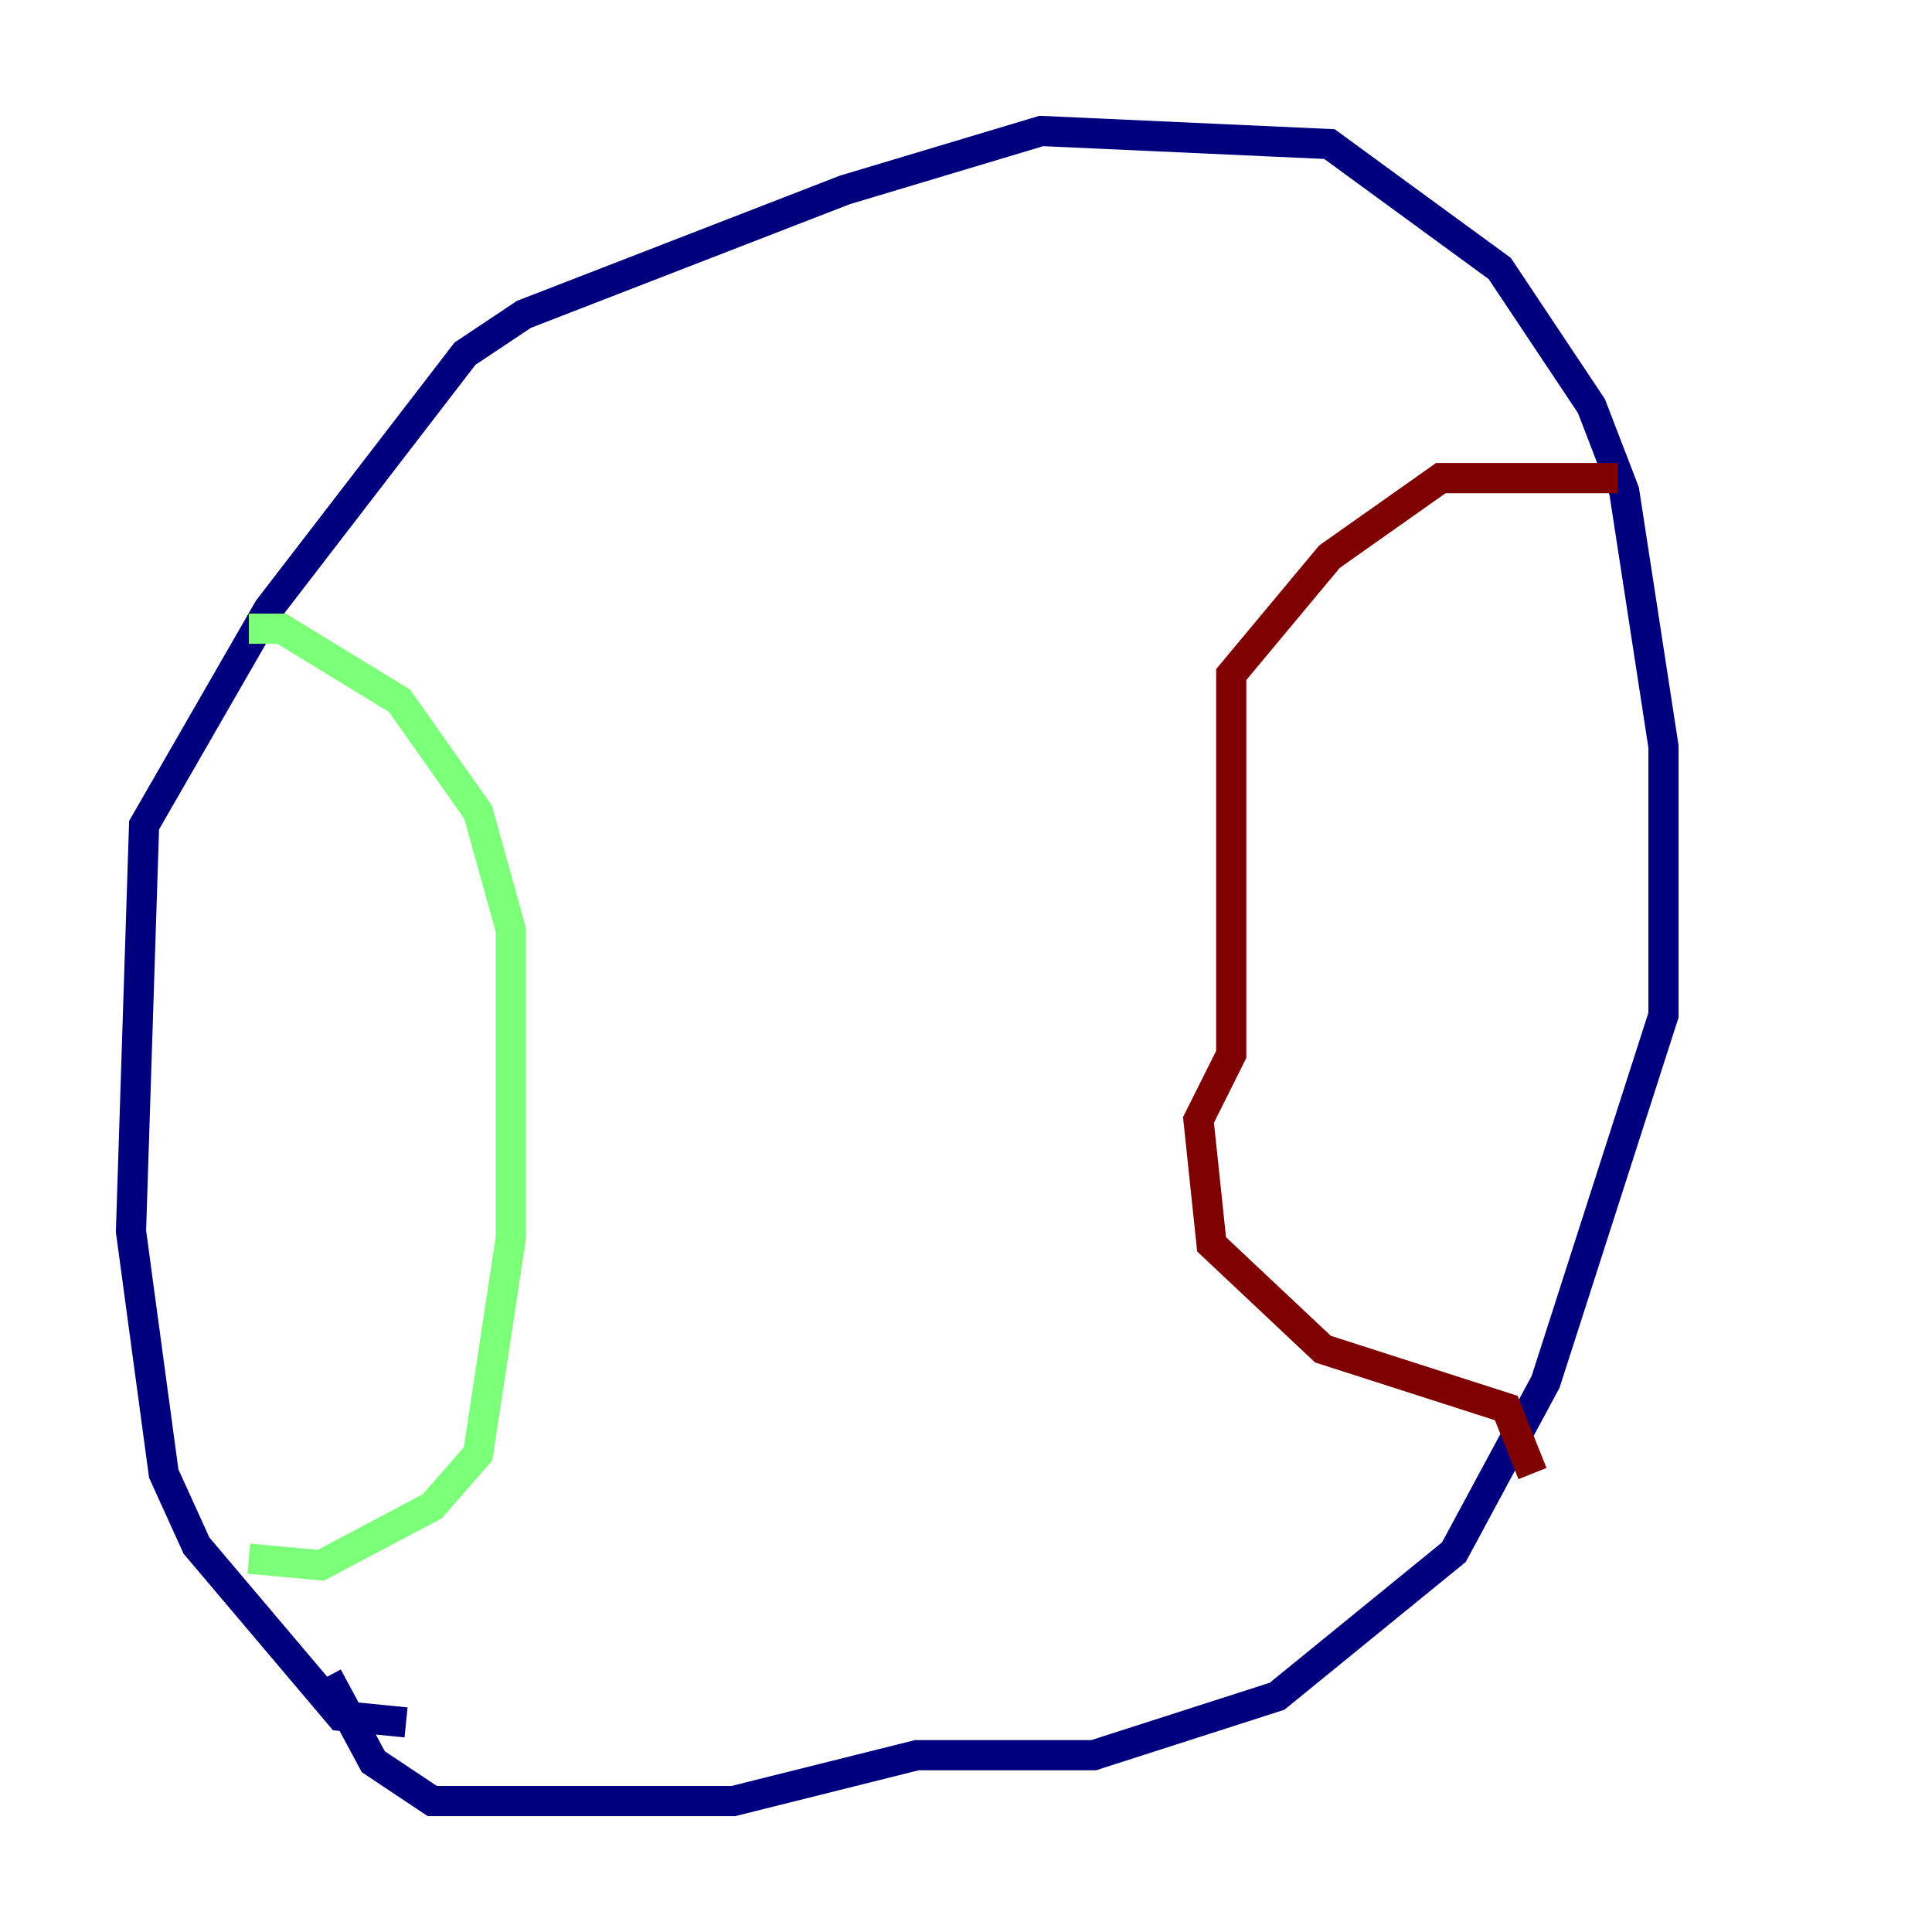 <?xml version="1.0" encoding="utf-8" ?>
<svg baseProfile="tiny" height="128" version="1.2" viewBox="0,0,128,128" width="128" xmlns="http://www.w3.org/2000/svg" xmlns:ev="http://www.w3.org/2001/xml-events" xmlns:xlink="http://www.w3.org/1999/xlink"><defs /><polyline fill="none" points="26.902,114.115 22.563,113.681 13.017,102.4 10.848,97.627 8.678,81.573 9.546,54.671 17.79,40.352 30.807,23.43 34.712,20.827 55.973,12.583 68.99,8.678 88.081,9.546 99.363,17.79 105.437,26.902 107.607,32.542 110.21,49.464 110.21,67.254 102.4,91.552 96.325,102.834 84.61,112.38 72.461,116.285 60.746,116.285 48.597,119.322 28.637,119.322 24.732,116.719 21.695,111.078" stroke="#00007f" stroke-width="2" /><polyline fill="none" points="16.488,103.268 21.261,103.702 28.637,99.797 31.675,96.325 33.844,82.007 33.844,61.614 31.675,53.803 26.468,46.427 18.658,41.654 16.488,41.654" stroke="#7cff79" stroke-width="2" /><polyline fill="none" points="107.173,31.675 95.458,31.675 88.081,36.881 81.573,44.691 81.573,69.858 79.403,74.197 80.271,82.441 87.647,89.383 99.797,93.288 101.532,97.627" stroke="#7f0000" stroke-width="2" /></svg>